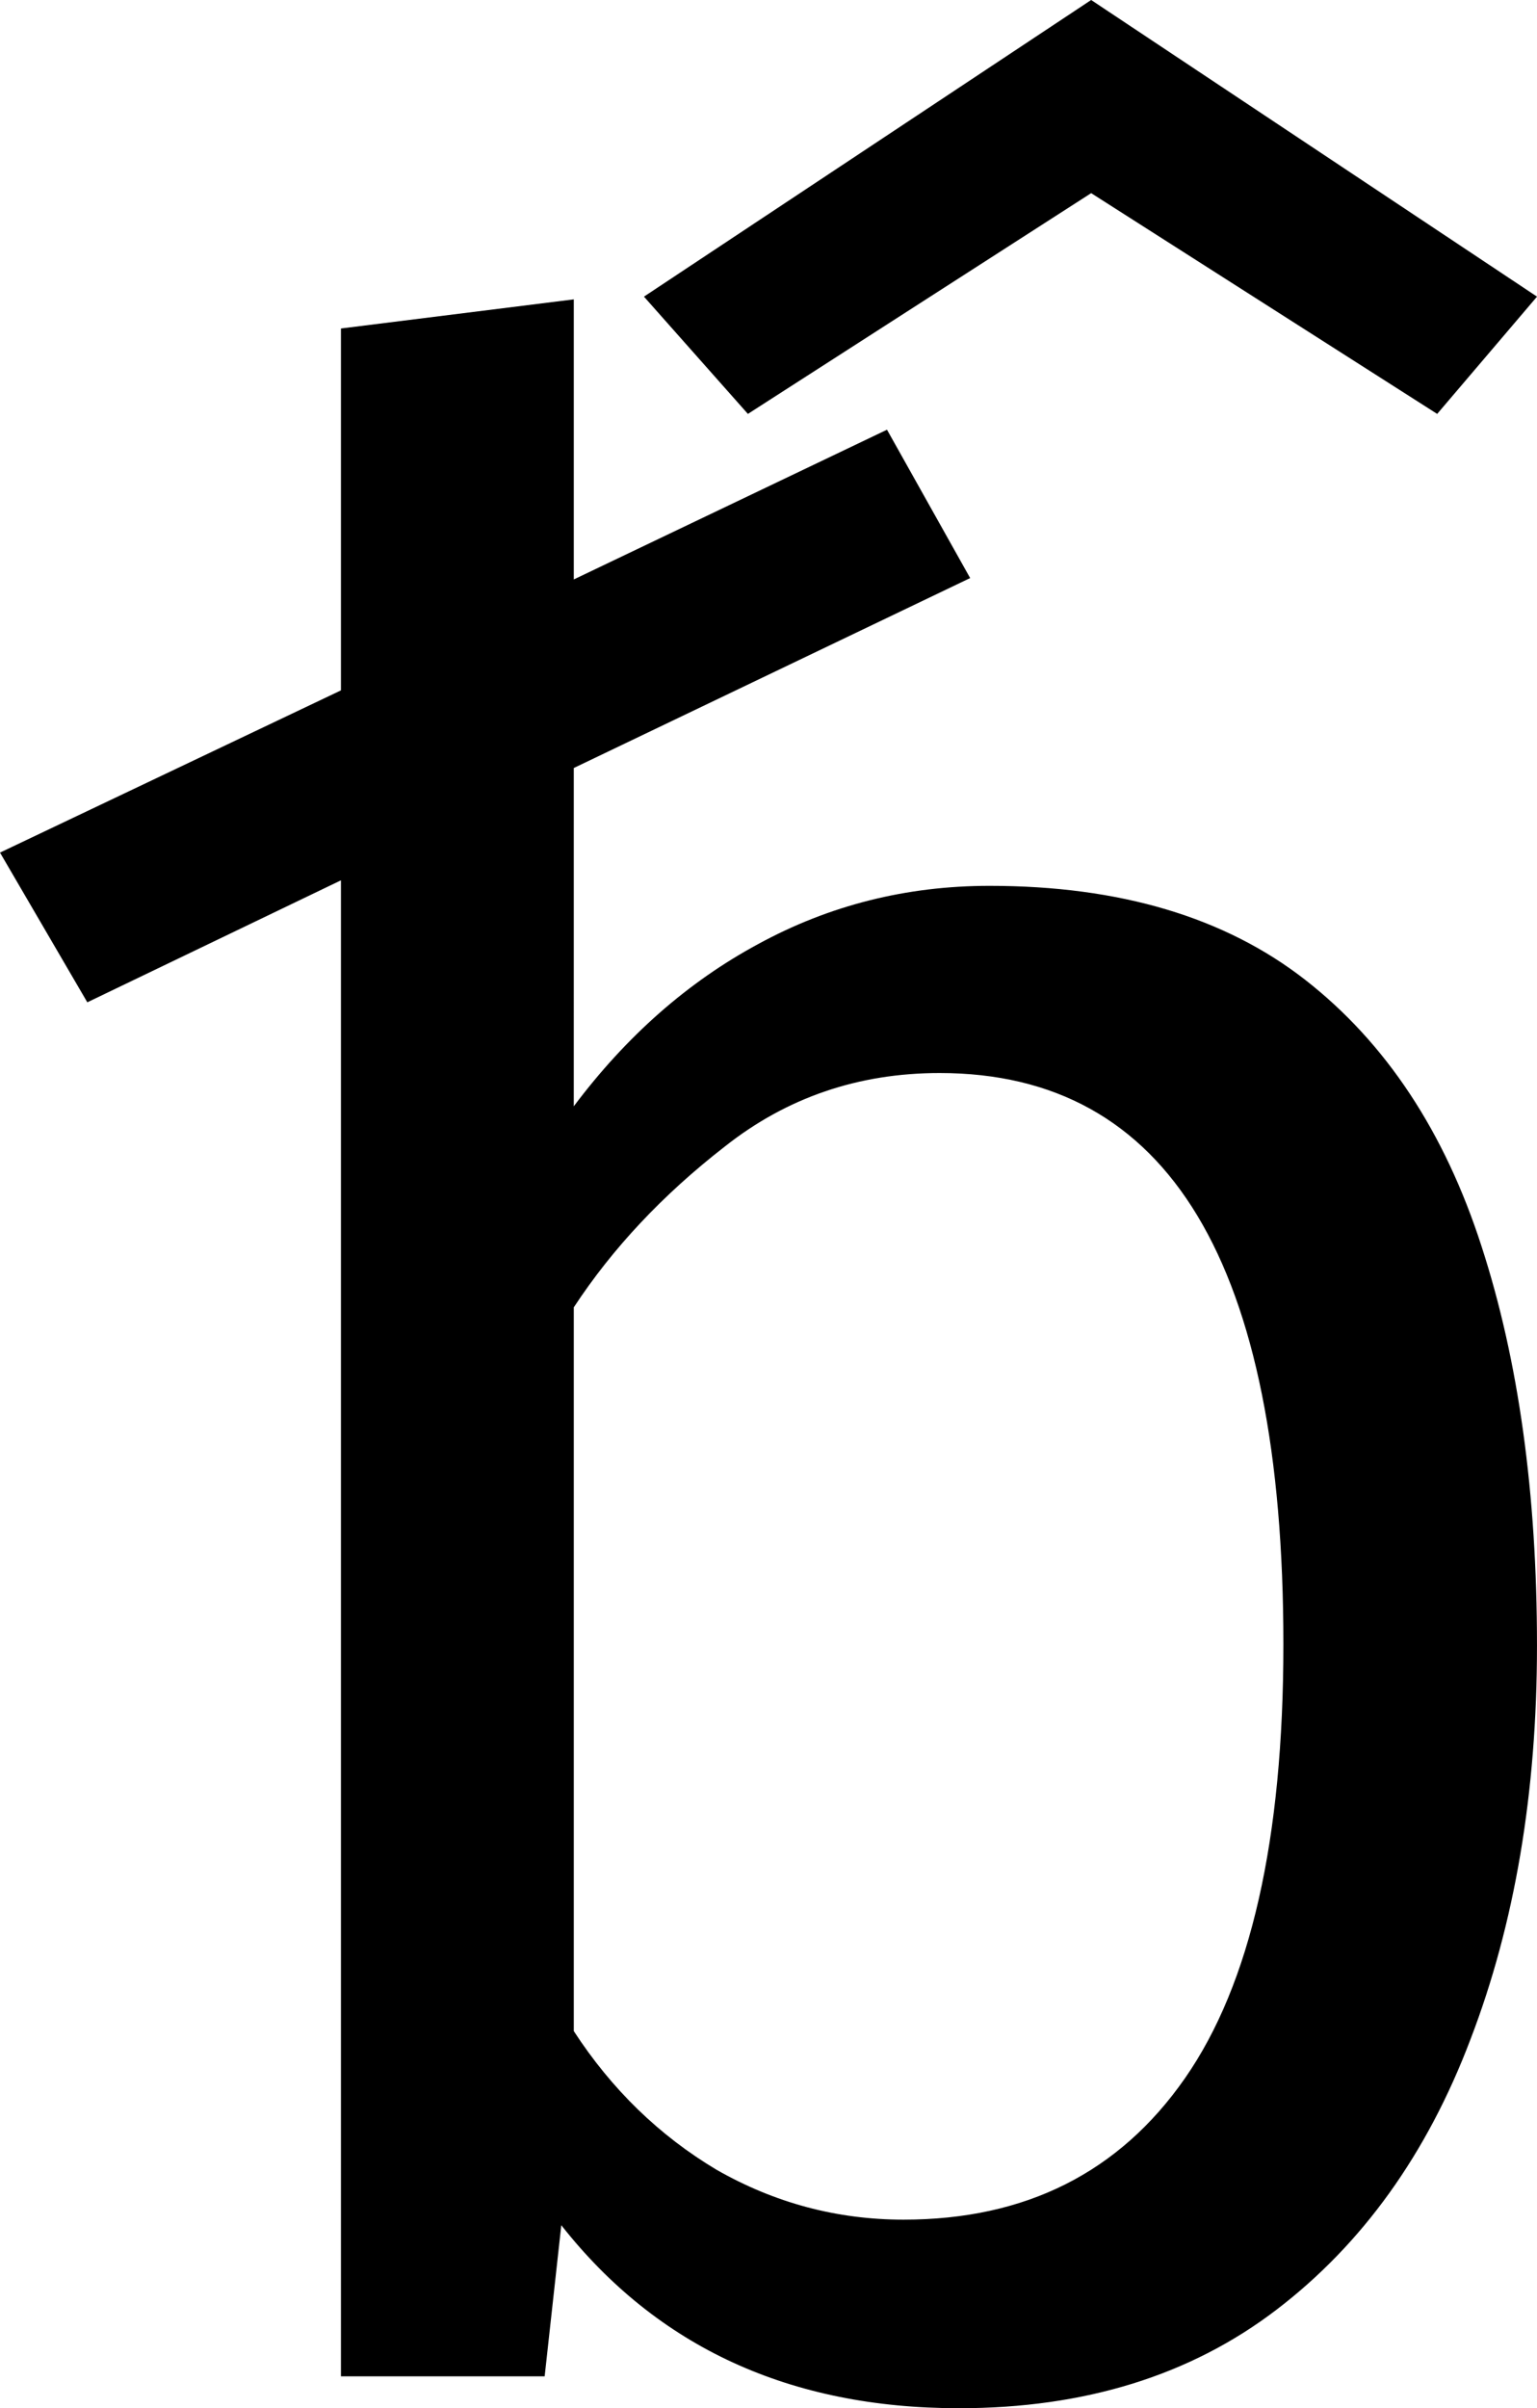 <svg xmlns="http://www.w3.org/2000/svg" width="327" height="512" viewBox="0 0 86.519 135.467">
  <path d="M32.298 62.232q4.448-5.928 10.377-9.125 6.007-3.277 13.028-3.277 11 0 17.788 5.303 6.787 5.305 9.907 14.977 3.12 9.593 3.12 22.461 0 12.401-3.745 22.15-3.666 9.671-10.922 15.208-7.255 5.538-17.865 5.538-14.277 0-22.39-10.295l-.937 8.501H19.192V49.52L4.915 56.382 0 47.96l19.192-9.125V18.478l13.107-1.638v15.755l17.631-8.423 4.681 8.345-22.312 10.685zm18.568 62.627q10.298 0 15.837-7.955 5.54-7.955 5.54-24.412 0-32.132-19.348-32.132-6.866 0-12.093 4.133-5.227 4.056-8.503 9.047v40.712q3.198 4.914 8.035 7.8 4.915 2.807 10.532 2.807z"/>
  <path d="M61.422 0 86.52 16.686l-5.62 6.597-19.477-12.418L42.1 23.283l-5.851-6.597z"/>
</svg>
